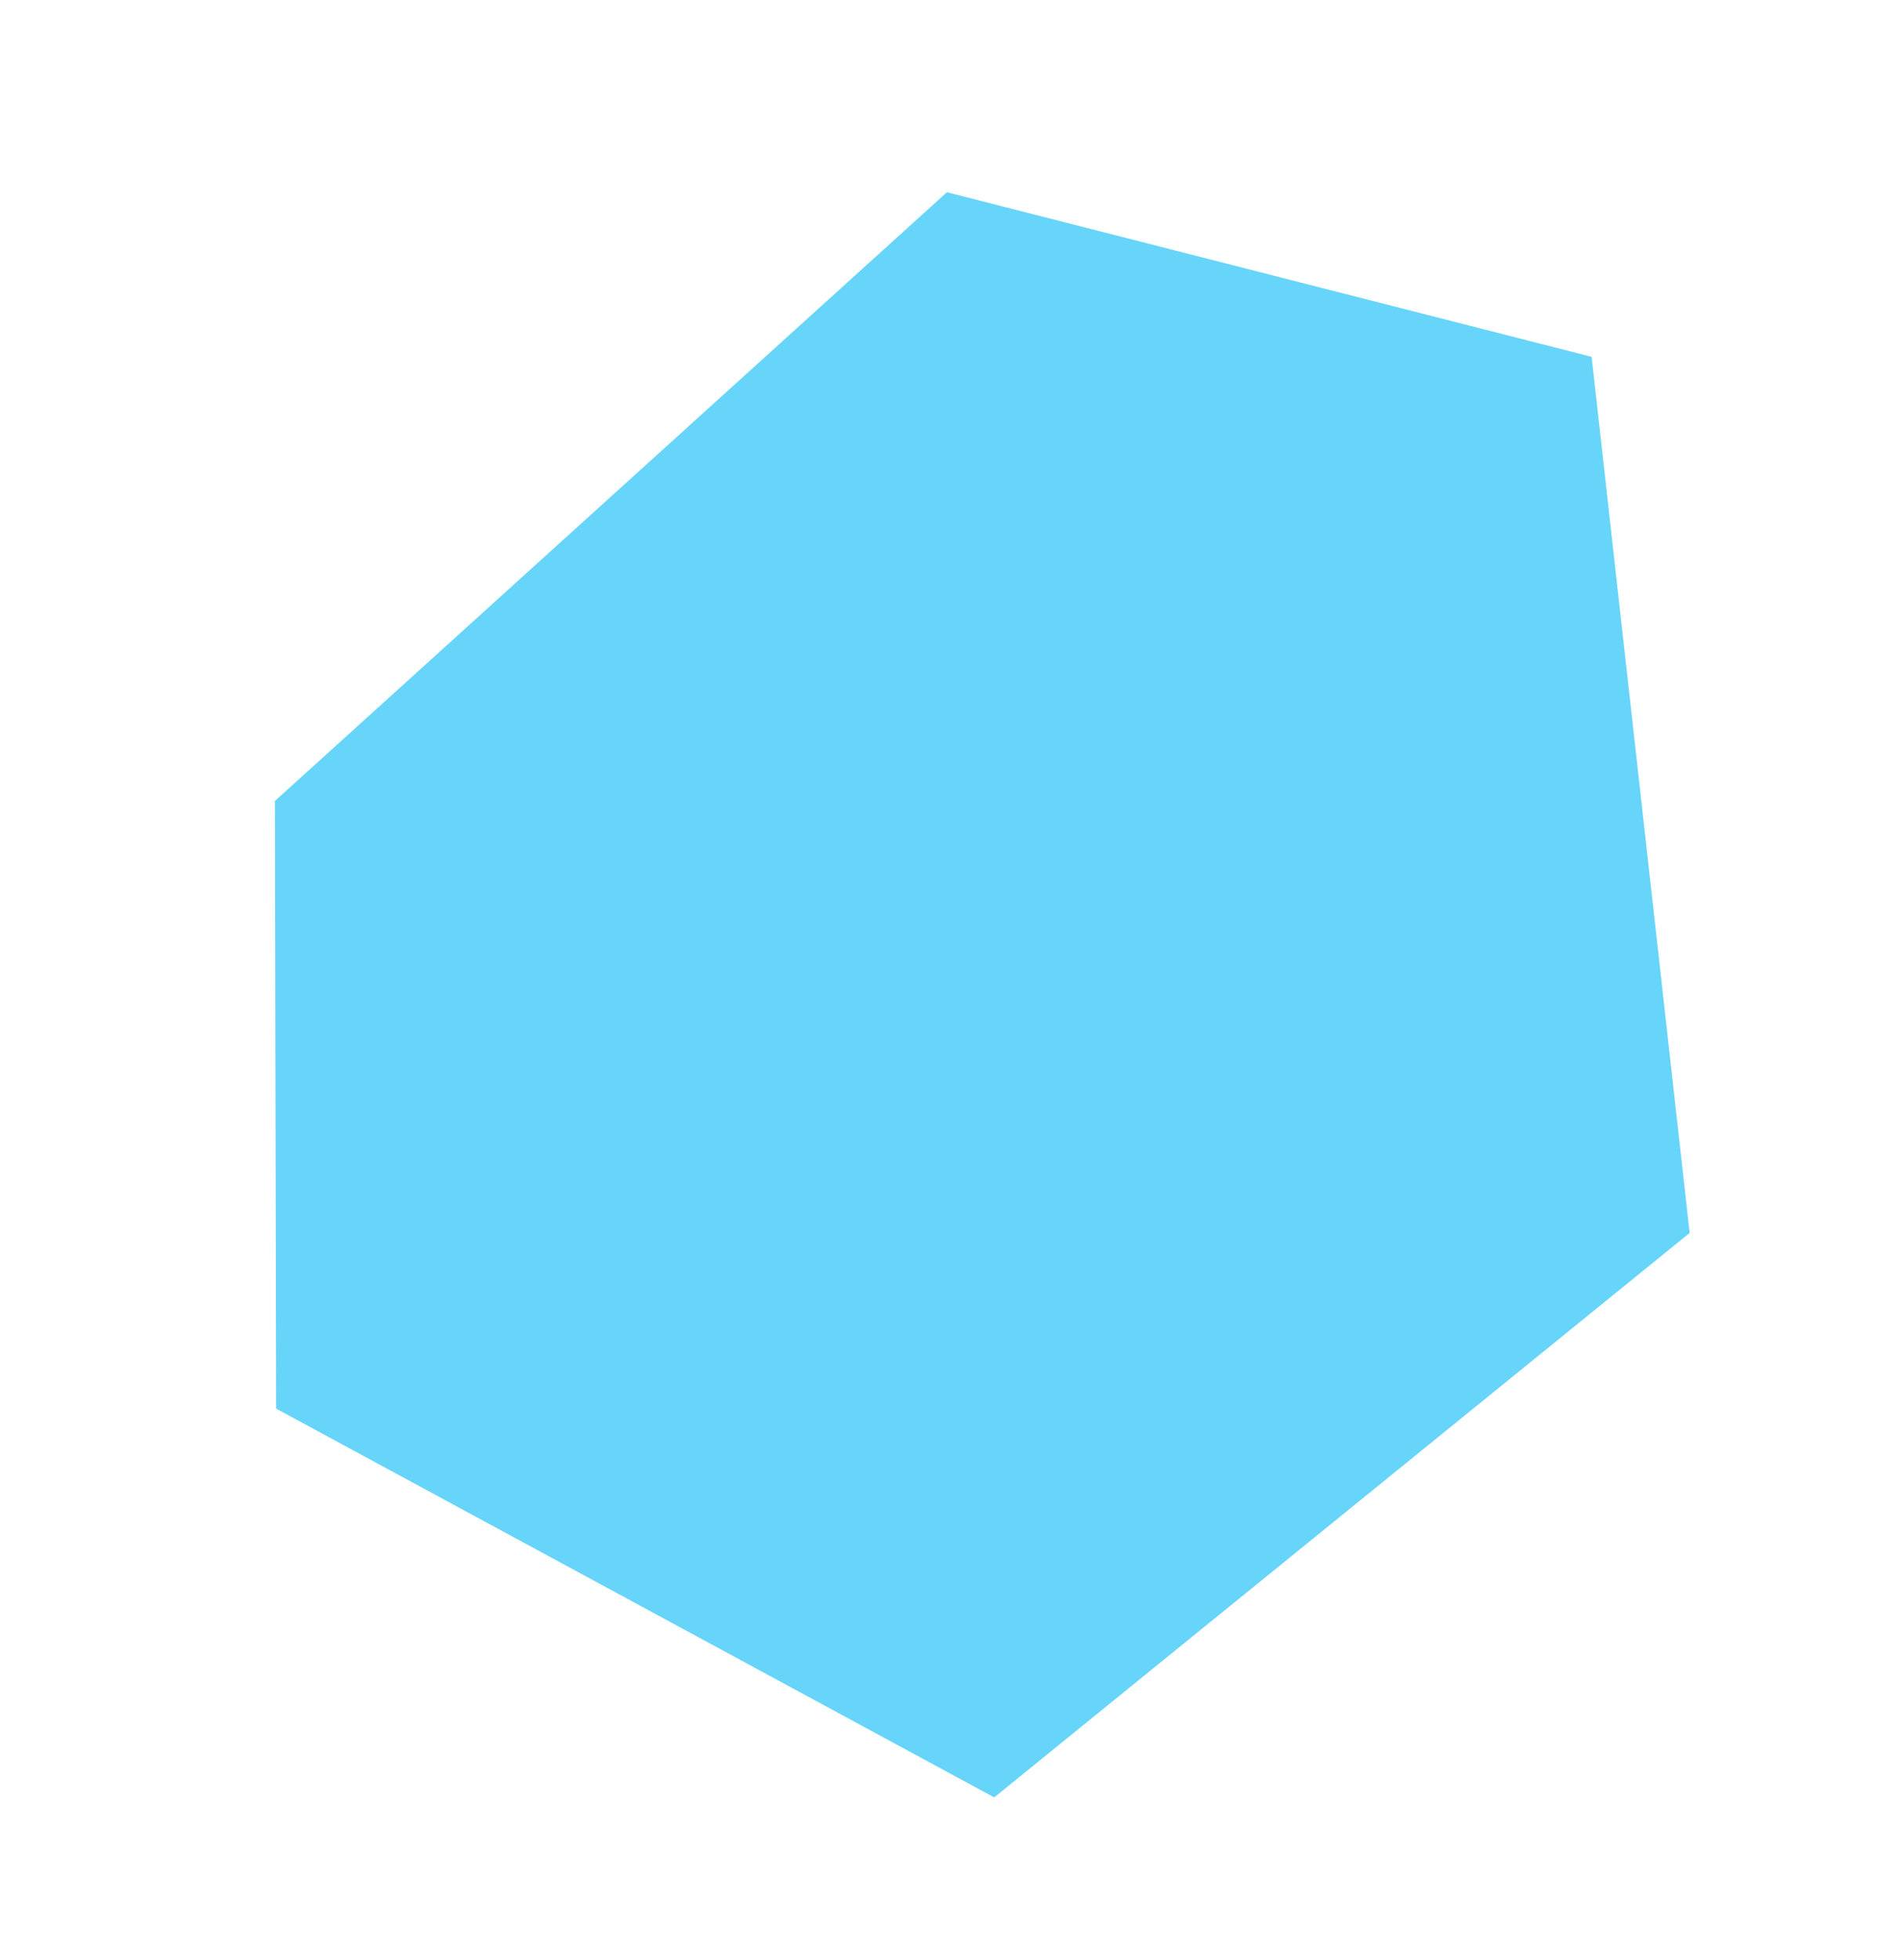 <?xml version="1.0" encoding="UTF-8" standalone="no"?>
<!DOCTYPE svg PUBLIC "-//W3C//DTD SVG 1.1//EN" "http://www.w3.org/Graphics/SVG/1.1/DTD/svg11.dtd">
<svg width="100%" height="100%" viewBox="0 0 255 263" version="1.1" xmlns="http://www.w3.org/2000/svg" xmlns:xlink="http://www.w3.org/1999/xlink" xml:space="preserve" xmlns:serif="http://www.serif.com/" style="fill-rule:evenodd;clip-rule:evenodd;stroke-linejoin:round;stroke-miterlimit:2;">
    <g transform="matrix(1,0,0,1,0,-152.24)">
        <g id="Artboard2" transform="matrix(0.285,0,0,0.375,283.187,178.827)">
            <rect x="-994.693" y="-70.862" width="895.4" height="700.862" style="fill:none;"/>
            <g transform="matrix(2.787,-1.622,2.138,2.115,-3415.23,1437.08)">
                <path d="M970.431,239.793L850.334,243.17L805.705,143.18L855.219,78.368L976.445,68.364L1031.58,138.49L970.431,239.793Z" style="fill:rgb(36,193,246);fill-opacity:0.69;"/>
            </g>
        </g>
    </g>
</svg>
